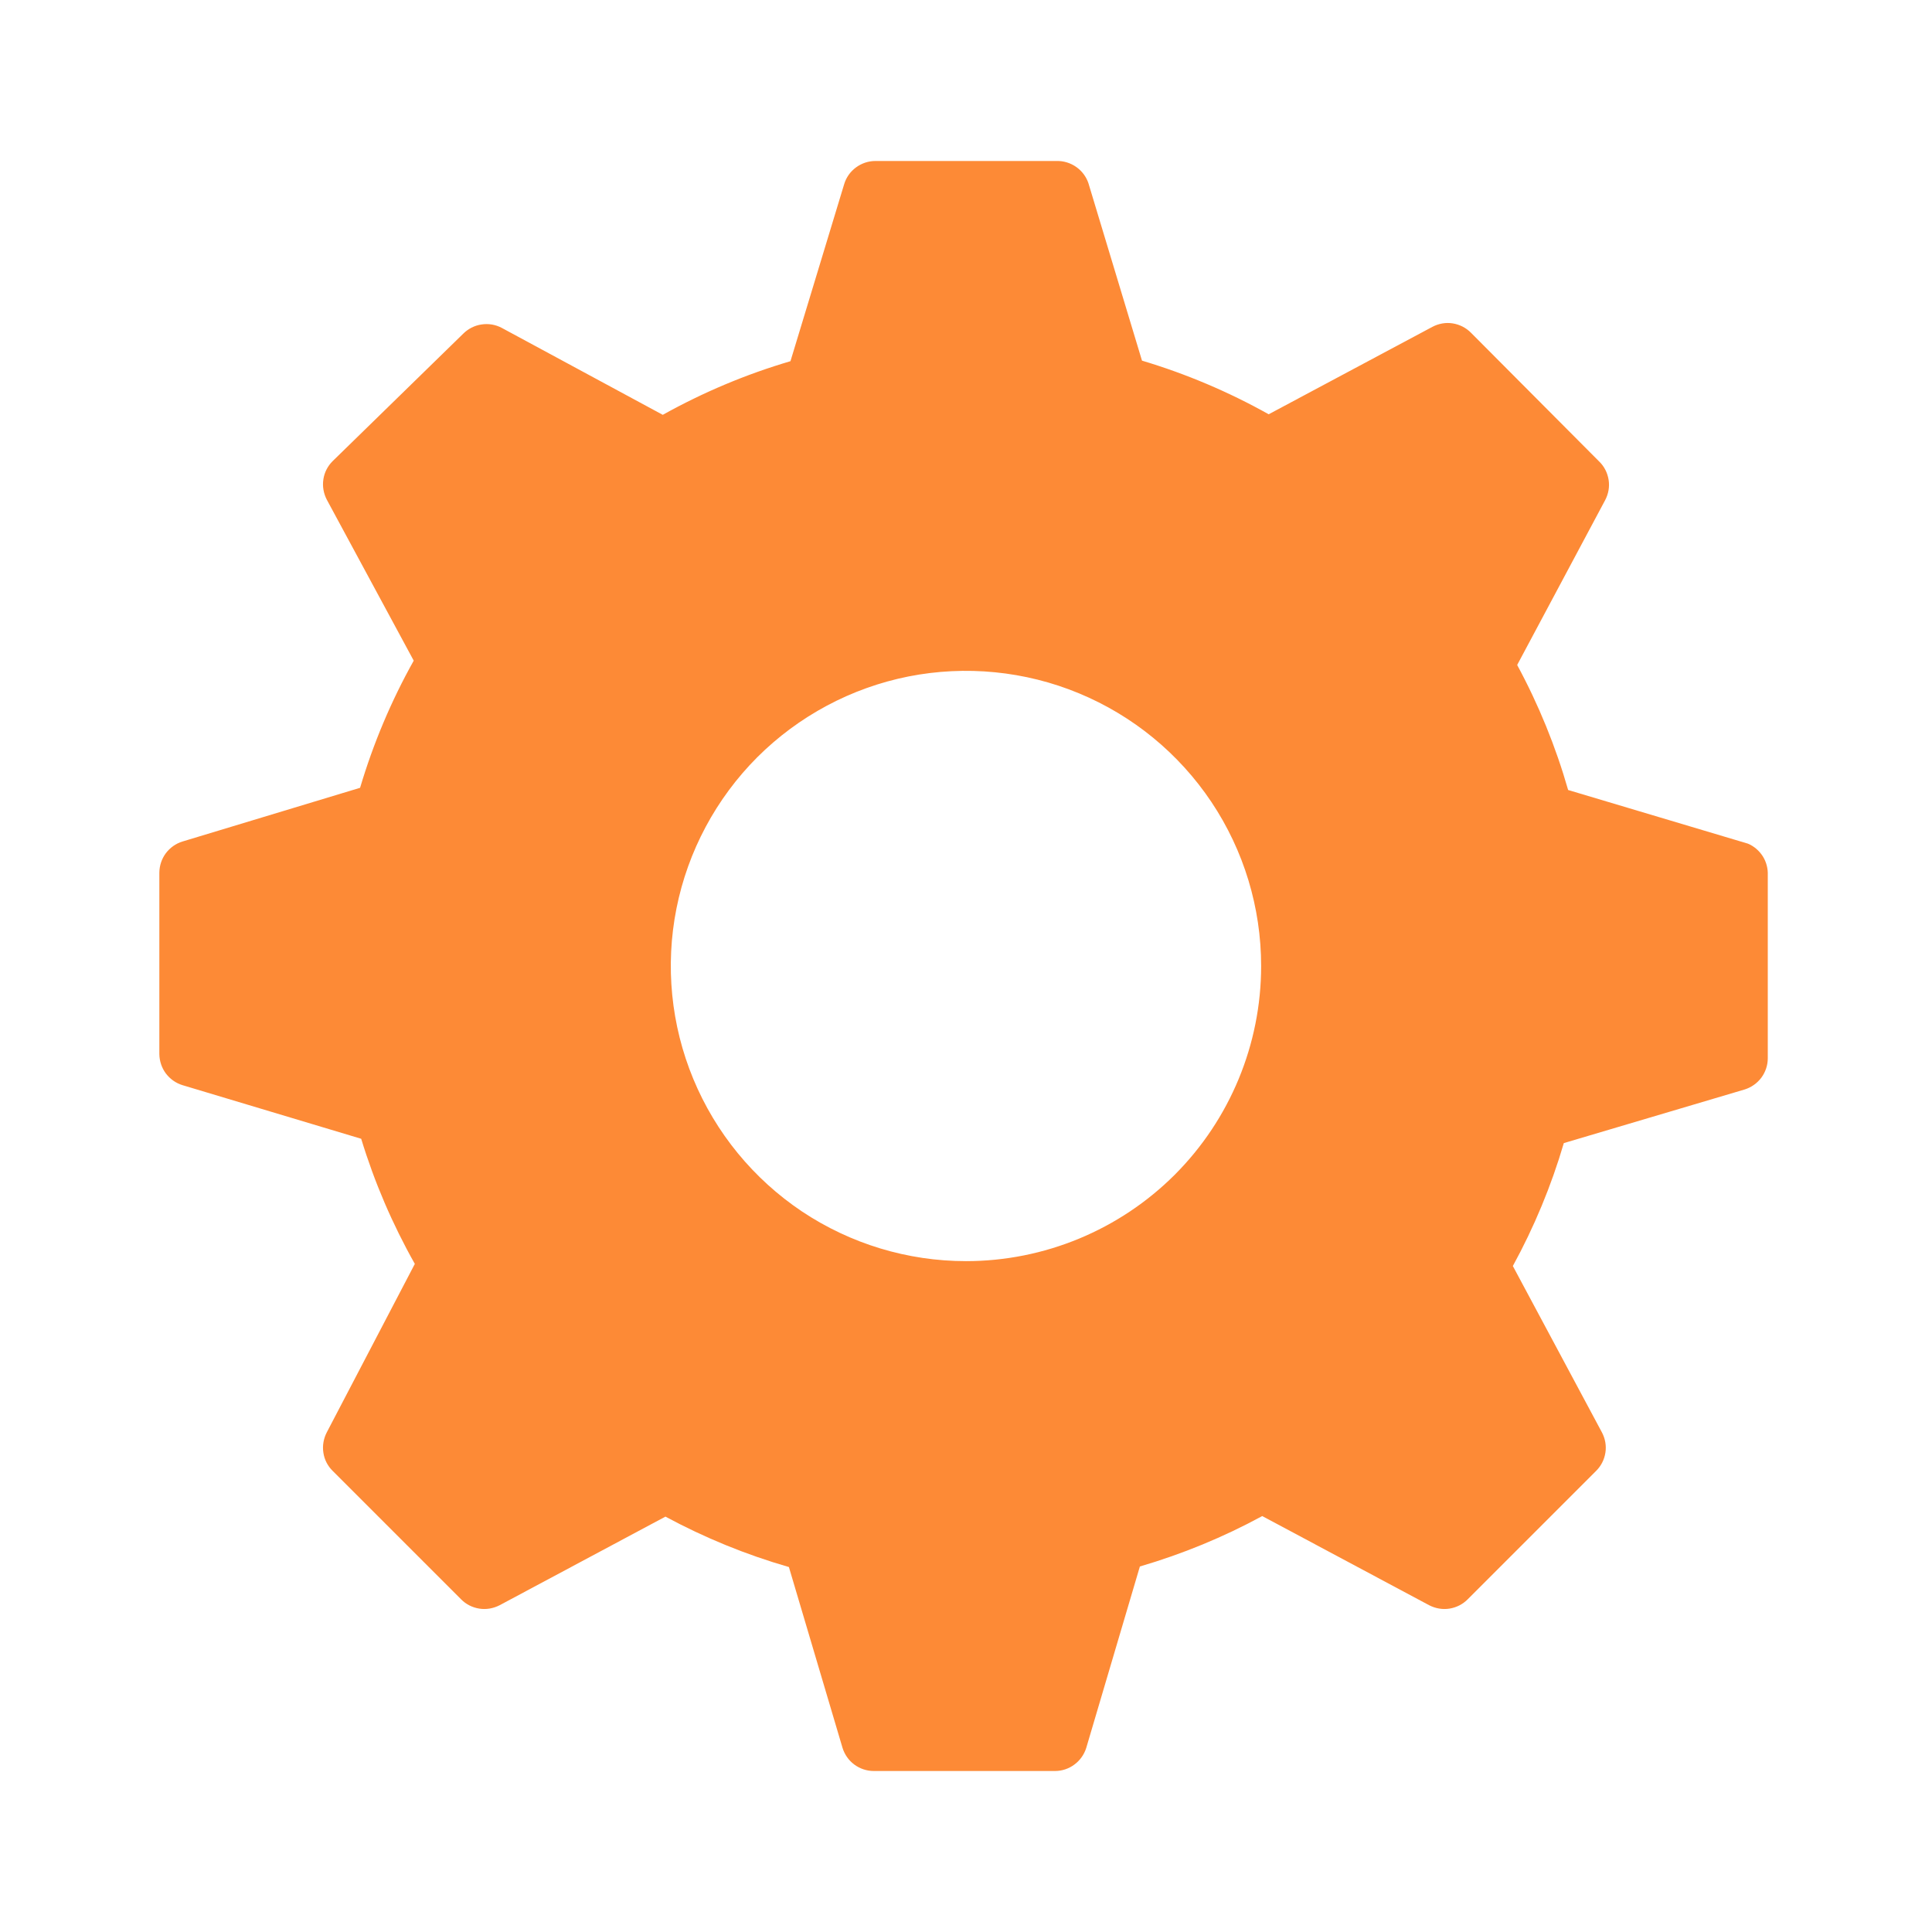 <svg width="21" height="21" viewBox="0 0 21 21" fill="none" xmlns="http://www.w3.org/2000/svg">
<path d="M18.999 9.17L17.045 8.587C16.91 8.115 16.724 7.659 16.491 7.228L17.447 5.437C17.483 5.369 17.497 5.292 17.485 5.216C17.473 5.14 17.438 5.07 17.383 5.017L15.989 3.617C15.935 3.562 15.865 3.527 15.79 3.515C15.714 3.503 15.637 3.517 15.569 3.553L13.79 4.503C13.354 4.259 12.892 4.063 12.413 3.92L11.83 1.989C11.805 1.918 11.759 1.857 11.697 1.814C11.635 1.771 11.561 1.748 11.486 1.75H9.514C9.438 1.75 9.365 1.775 9.304 1.82C9.243 1.865 9.198 1.928 9.176 2.001L8.592 3.926C8.109 4.068 7.644 4.264 7.204 4.509L5.454 3.564C5.386 3.528 5.309 3.515 5.233 3.527C5.158 3.538 5.088 3.574 5.034 3.628L3.617 5.011C3.562 5.065 3.526 5.135 3.515 5.21C3.503 5.286 3.517 5.363 3.552 5.431L4.497 7.181C4.252 7.619 4.057 8.082 3.914 8.563L1.983 9.147C1.911 9.169 1.848 9.214 1.802 9.275C1.757 9.336 1.733 9.409 1.732 9.485V11.457C1.733 11.532 1.757 11.606 1.802 11.667C1.848 11.728 1.911 11.773 1.983 11.795L3.926 12.378C4.07 12.851 4.266 13.307 4.509 13.738L3.552 15.569C3.517 15.637 3.503 15.714 3.515 15.79C3.526 15.866 3.562 15.935 3.617 15.989L5.011 17.383C5.065 17.438 5.134 17.473 5.21 17.485C5.286 17.497 5.363 17.483 5.431 17.448L7.233 16.485C7.66 16.715 8.109 16.899 8.575 17.033L9.158 18.999C9.181 19.072 9.225 19.135 9.286 19.18C9.347 19.225 9.421 19.25 9.497 19.25H11.468C11.544 19.25 11.618 19.225 11.678 19.18C11.739 19.135 11.784 19.072 11.807 18.999L12.39 17.027C12.851 16.892 13.297 16.709 13.72 16.479L15.534 17.448C15.602 17.483 15.679 17.497 15.755 17.485C15.83 17.473 15.9 17.438 15.954 17.383L17.348 15.989C17.403 15.935 17.438 15.866 17.45 15.79C17.462 15.714 17.448 15.637 17.412 15.569L16.444 13.761C16.676 13.337 16.862 12.889 16.998 12.425L18.964 11.842C19.037 11.819 19.1 11.774 19.145 11.714C19.19 11.653 19.215 11.579 19.215 11.503V9.514C19.218 9.442 19.2 9.37 19.161 9.308C19.122 9.247 19.066 9.198 18.999 9.17ZM10.5 13.708C9.865 13.708 9.245 13.52 8.717 13.168C8.19 12.815 7.779 12.314 7.536 11.728C7.293 11.142 7.229 10.496 7.353 9.874C7.477 9.252 7.783 8.68 8.231 8.231C8.68 7.783 9.252 7.477 9.874 7.353C10.496 7.23 11.142 7.293 11.728 7.536C12.314 7.779 12.815 8.19 13.168 8.718C13.52 9.245 13.708 9.865 13.708 10.5C13.708 11.351 13.37 12.167 12.769 12.769C12.167 13.37 11.351 13.708 10.5 13.708Z" fill="#FD8A36"/>
</svg>

